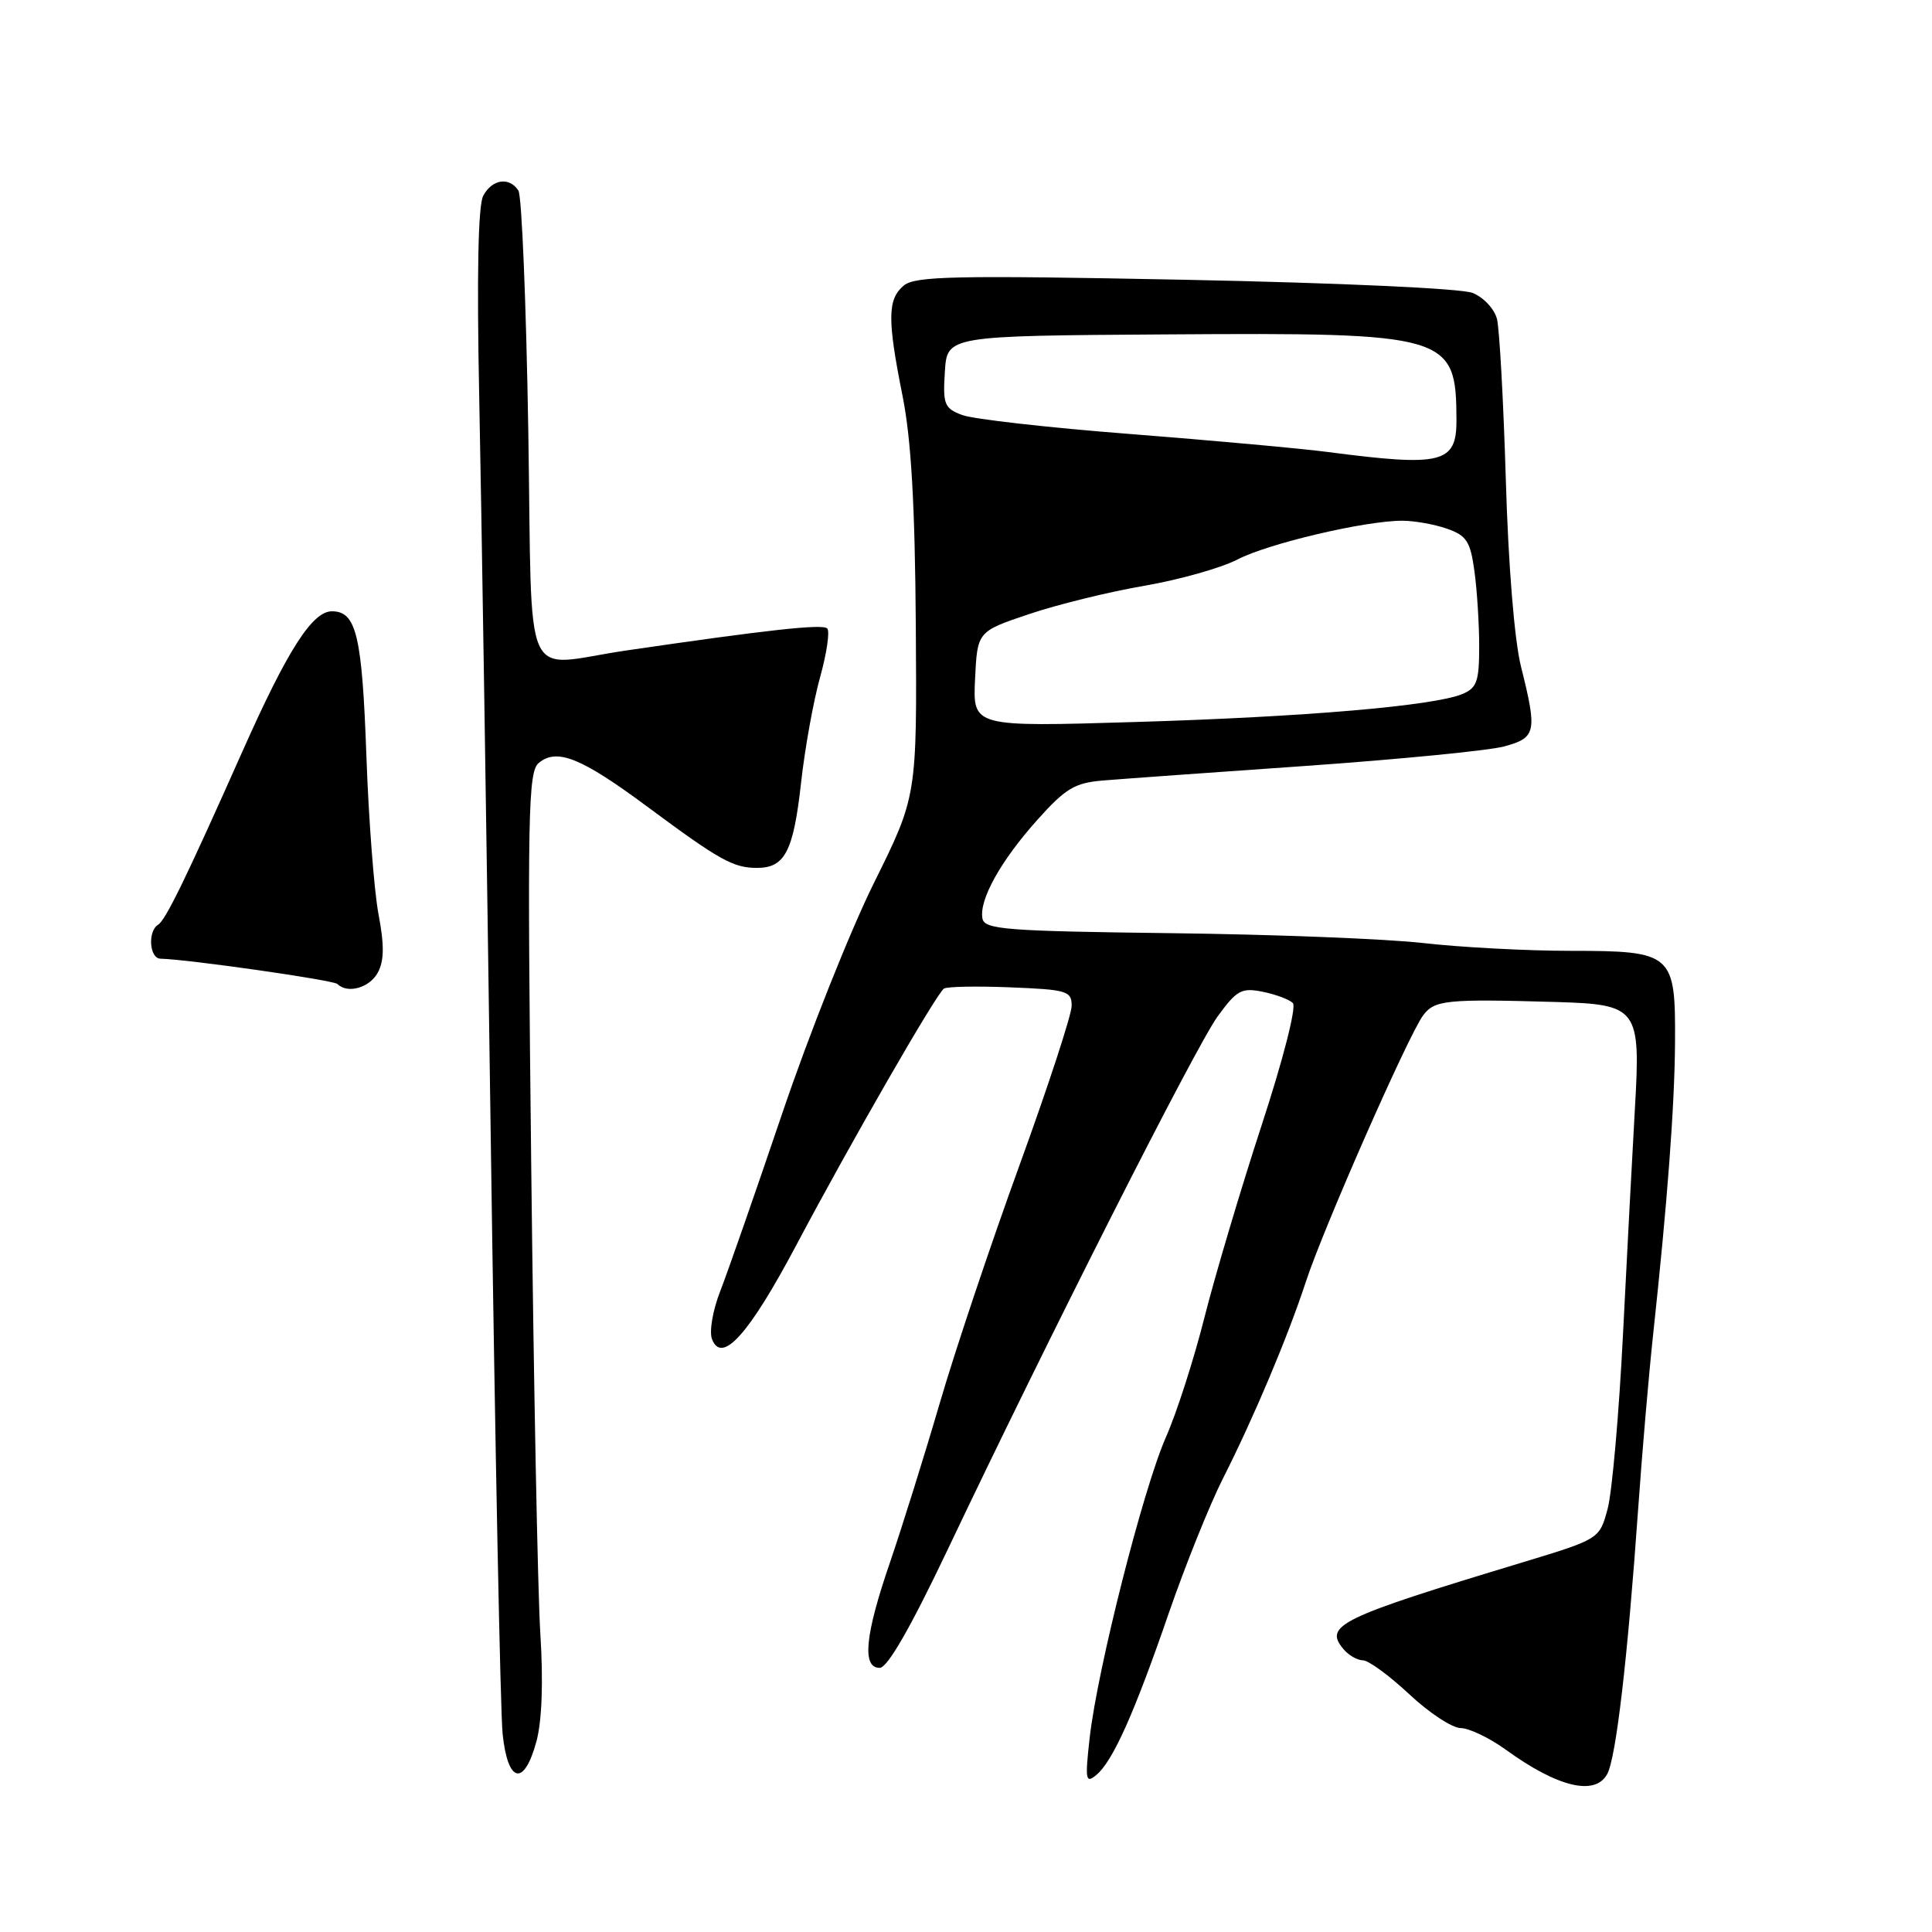 <?xml version="1.0" encoding="UTF-8" standalone="no"?>
<!DOCTYPE svg PUBLIC "-//W3C//DTD SVG 1.1//EN" "http://www.w3.org/Graphics/SVG/1.1/DTD/svg11.dtd" >
<svg xmlns="http://www.w3.org/2000/svg" xmlns:xlink="http://www.w3.org/1999/xlink" version="1.1" viewBox="0 0 256 256">
 <g >
 <path fill="currentColor"
d=" M 212.97 235.06 C 214.14 232.87 215.66 219.84 217.06 200.00 C 217.58 192.57 218.47 182.22 219.03 177.00 C 220.94 159.31 221.90 146.53 221.95 138.08 C 222.02 126.33 221.65 126.00 208.10 125.99 C 202.27 125.99 193.50 125.52 188.60 124.96 C 183.71 124.40 168.64 123.81 155.10 123.65 C 133.28 123.38 130.46 123.16 130.18 121.71 C 129.71 119.25 132.59 114.07 137.45 108.64 C 141.19 104.46 142.42 103.73 146.15 103.42 C 148.54 103.22 160.62 102.35 173.00 101.49 C 185.38 100.62 197.19 99.46 199.25 98.92 C 203.56 97.77 203.72 97.03 201.54 88.33 C 200.67 84.84 199.86 74.92 199.53 63.60 C 199.22 53.21 198.69 43.62 198.36 42.28 C 198.02 40.94 196.58 39.39 195.12 38.81 C 193.61 38.22 177.43 37.48 157.00 37.07 C 126.53 36.47 121.25 36.58 119.75 37.84 C 117.59 39.66 117.56 42.30 119.60 52.50 C 120.74 58.22 121.24 66.90 121.35 83.00 C 121.50 105.50 121.50 105.50 115.80 117.00 C 112.66 123.33 107.20 137.05 103.66 147.50 C 100.12 157.95 96.42 168.56 95.44 171.07 C 94.45 173.59 93.96 176.44 94.34 177.43 C 95.64 180.84 99.25 176.81 105.55 164.92 C 112.69 151.45 124.05 131.71 125.07 131.00 C 125.47 130.72 129.44 130.65 133.90 130.83 C 141.39 131.13 142.00 131.31 142.00 133.28 C 142.00 134.44 138.88 143.97 135.07 154.45 C 131.26 164.93 126.50 179.12 124.50 186.00 C 122.49 192.88 119.53 202.33 117.93 207.02 C 114.61 216.67 114.19 221.00 116.56 221.00 C 117.60 221.00 120.65 215.68 125.61 205.25 C 138.87 177.33 158.42 138.72 161.33 134.70 C 163.87 131.20 164.50 130.85 167.30 131.41 C 169.03 131.76 170.83 132.43 171.31 132.91 C 171.81 133.41 170.03 140.38 167.16 149.14 C 164.40 157.59 161.00 169.02 159.60 174.55 C 158.21 180.08 155.91 187.23 154.49 190.44 C 151.49 197.22 145.42 221.14 144.39 230.24 C 143.76 235.86 143.85 236.37 145.26 235.20 C 147.45 233.39 150.29 227.05 154.88 213.72 C 157.05 207.44 160.27 199.42 162.05 195.90 C 166.18 187.74 170.66 177.09 173.05 169.79 C 175.35 162.77 186.60 137.21 188.56 134.56 C 190.08 132.50 191.64 132.35 206.18 132.77 C 217.05 133.09 217.41 133.57 216.63 146.94 C 216.30 152.75 215.59 166.15 215.06 176.71 C 214.53 187.28 213.61 197.73 213.02 199.93 C 211.94 203.93 211.94 203.93 201.72 207.03 C 177.46 214.37 175.40 215.37 178.00 218.50 C 178.68 219.32 179.85 220.00 180.59 220.00 C 181.33 220.00 184.09 222.02 186.72 224.48 C 189.35 226.95 192.42 228.97 193.55 228.98 C 194.68 228.99 197.38 230.29 199.55 231.86 C 206.41 236.83 211.38 238.02 212.97 235.06 Z  M 71.08 230.75 C 71.81 228.03 72.00 222.90 71.60 216.50 C 71.25 211.00 70.71 183.08 70.39 154.45 C 69.86 107.72 69.97 102.27 71.39 101.09 C 73.79 99.10 77.01 100.39 85.76 106.88 C 95.35 113.99 97.15 115.00 100.31 115.00 C 104.00 115.00 105.13 112.82 106.14 103.77 C 106.64 99.22 107.78 92.90 108.67 89.72 C 109.55 86.55 109.98 83.64 109.61 83.27 C 108.99 82.65 101.75 83.45 83.00 86.19 C 68.92 88.25 70.57 91.97 70.00 57.00 C 69.72 40.23 69.14 25.94 68.69 25.25 C 67.49 23.40 65.21 23.73 64.03 25.94 C 63.35 27.21 63.17 36.48 63.50 52.69 C 63.78 66.34 64.47 110.58 65.03 151.00 C 65.60 191.43 66.30 226.86 66.60 229.75 C 67.28 236.30 69.44 236.79 71.08 230.75 Z  M 50.07 128.86 C 50.91 127.30 50.93 125.23 50.15 121.11 C 49.57 118.03 48.85 108.61 48.55 100.19 C 47.98 84.20 47.22 81.00 43.98 81.00 C 41.38 81.00 38.09 86.15 32.13 99.55 C 24.61 116.46 21.95 121.91 20.94 122.54 C 19.55 123.40 19.80 126.99 21.25 127.03 C 25.04 127.13 44.20 129.87 44.72 130.39 C 46.05 131.72 48.99 130.89 50.07 128.86 Z  M 129.20 90.00 C 129.50 83.68 129.50 83.68 136.33 81.38 C 140.08 80.11 146.96 78.42 151.62 77.62 C 156.27 76.82 161.83 75.25 163.96 74.14 C 168.03 72.02 180.86 69.00 185.81 69.00 C 187.40 69.00 190.06 69.47 191.72 70.05 C 194.33 70.96 194.83 71.73 195.37 75.69 C 195.72 78.22 196.00 82.70 196.00 85.66 C 196.00 90.30 195.69 91.17 193.75 91.97 C 189.92 93.54 172.87 95.00 150.41 95.67 C 128.90 96.32 128.90 96.32 129.20 90.00 Z  M 176.00 59.90 C 172.43 59.43 160.63 58.36 149.78 57.51 C 138.93 56.67 128.90 55.53 127.48 54.99 C 125.13 54.10 124.92 53.57 125.20 49.25 C 125.50 44.50 125.50 44.50 154.50 44.31 C 192.03 44.06 192.95 44.33 192.99 55.64 C 193.01 61.39 191.10 61.87 176.00 59.90 Z "/>
</g>
</svg>